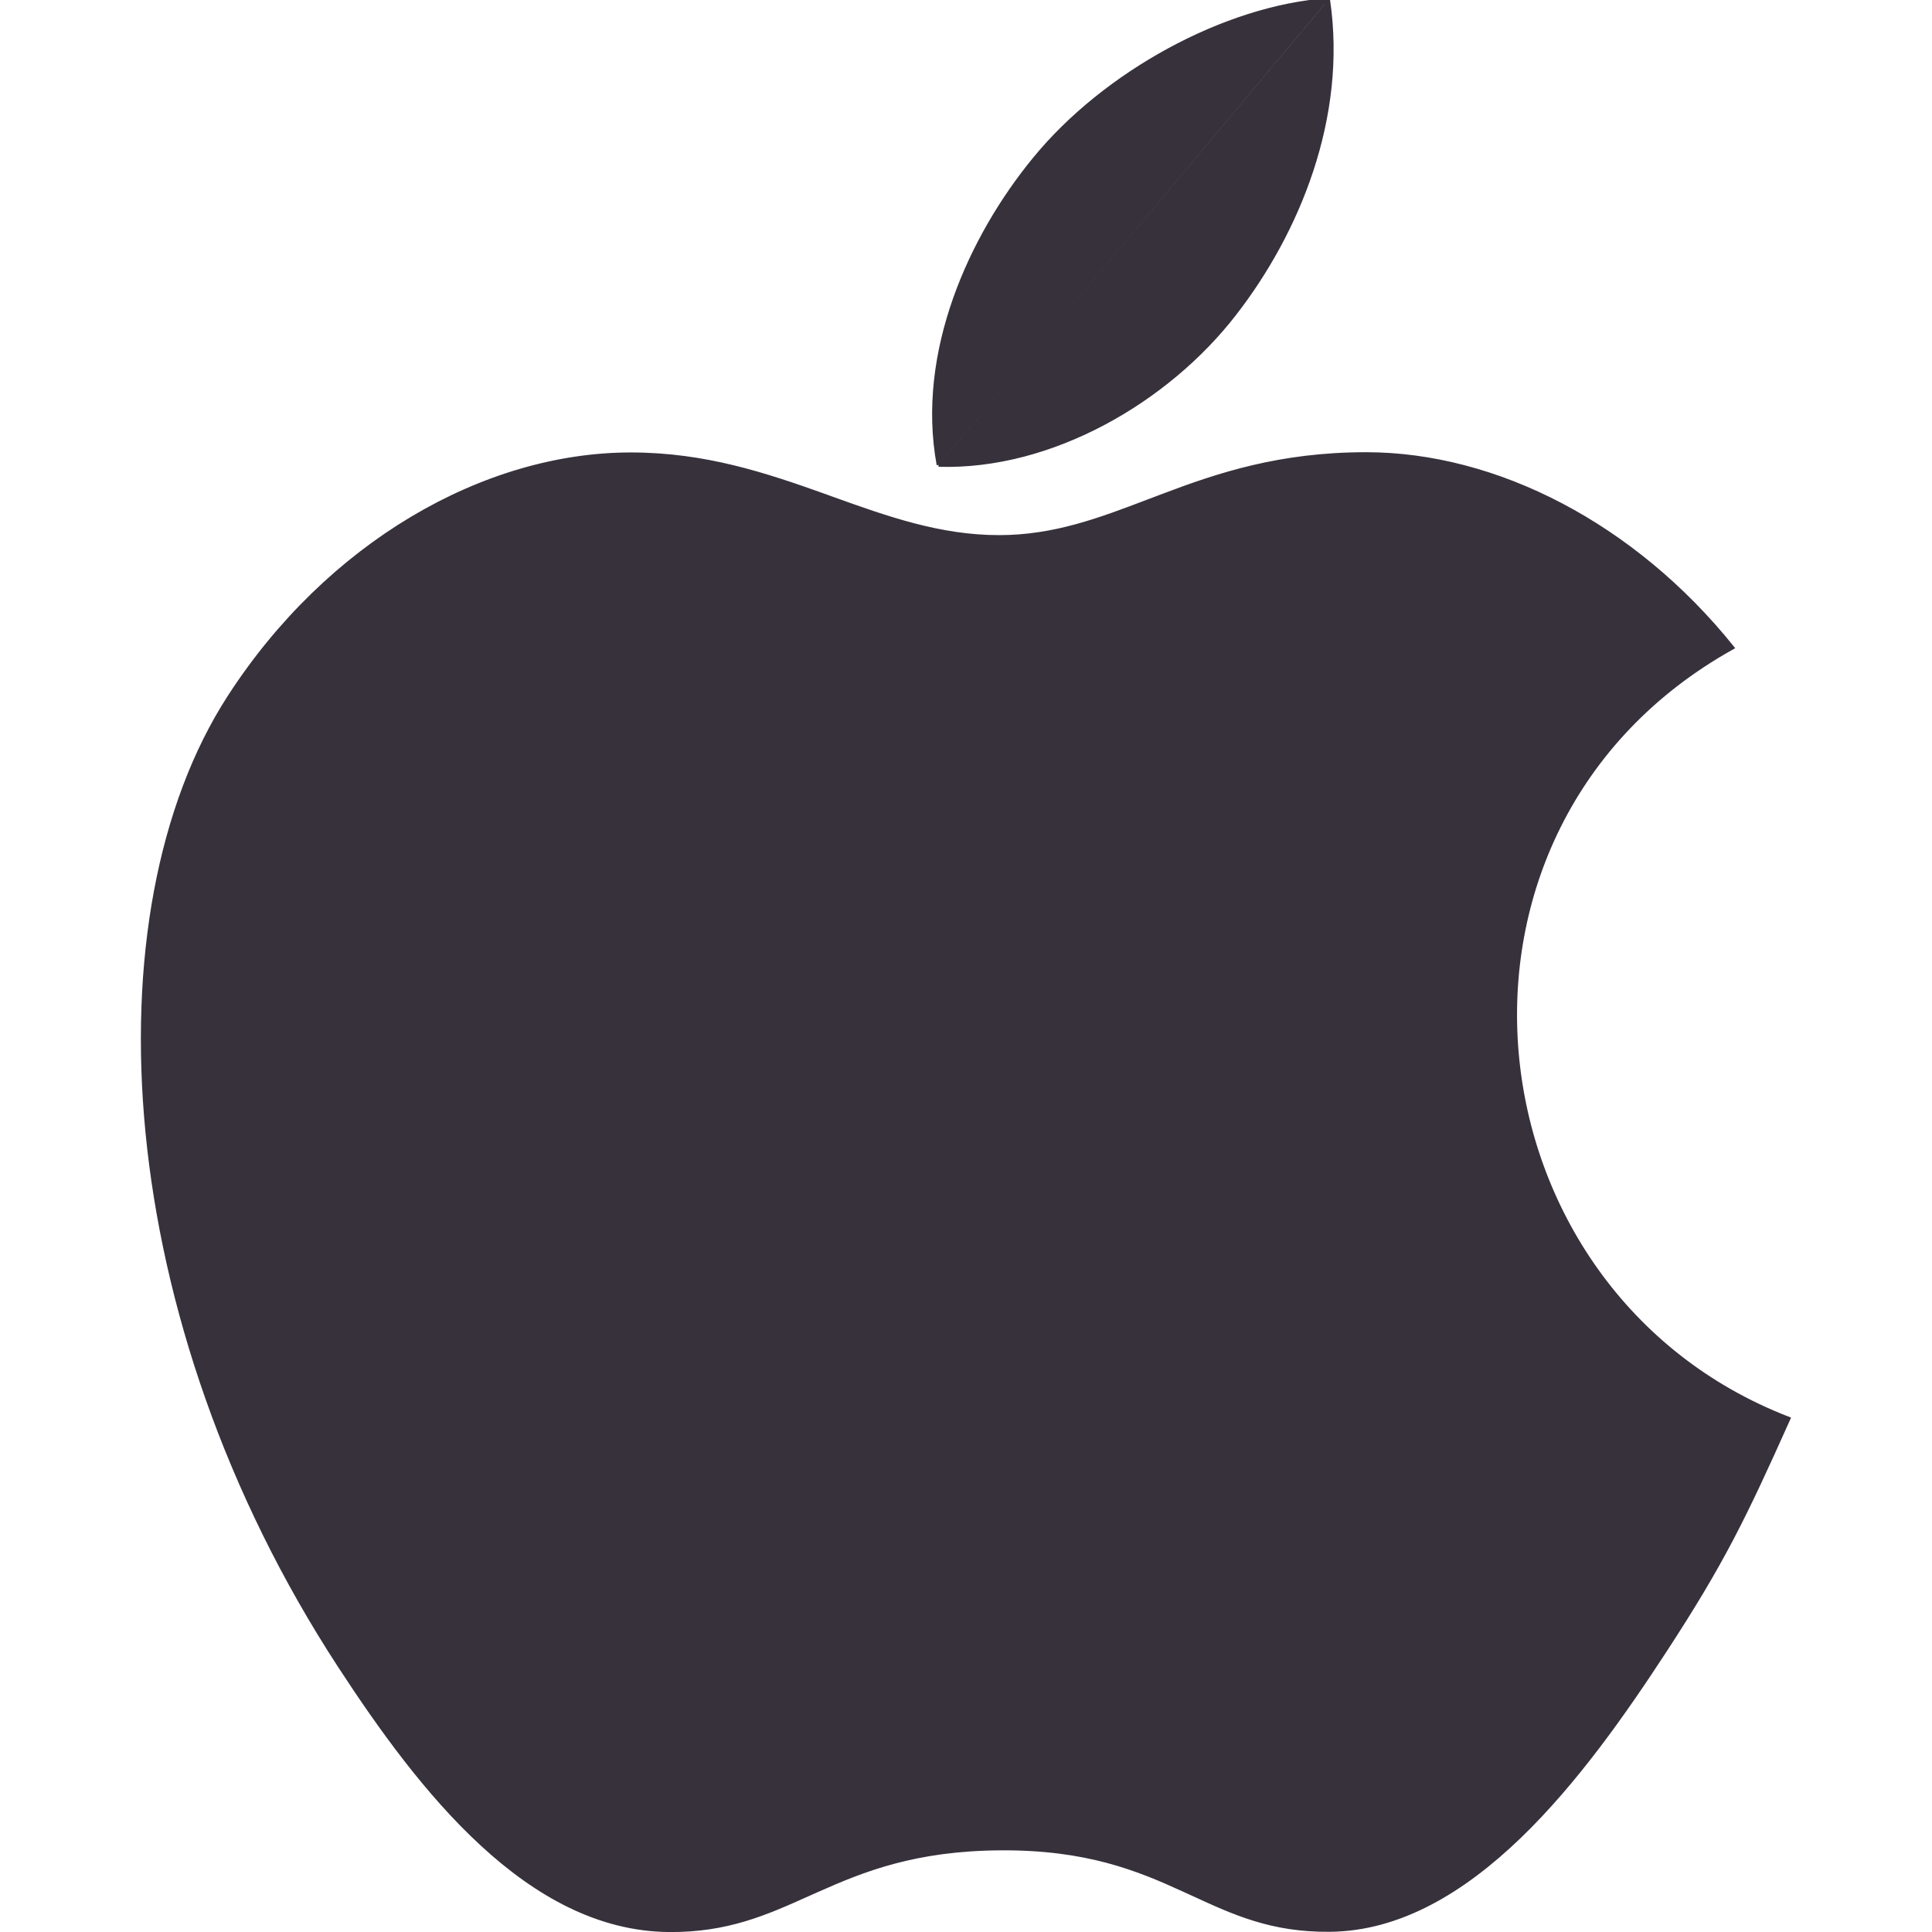 <svg width="24" height="24" viewBox="0 0 24 24" fill="none" xmlns="http://www.w3.org/2000/svg">
    <g clip-path="url(#clip0_209_1589)">
        <path d="M16.517 23.974L16.517 23.974C15.799 23.981 15.329 23.764 14.817 23.528C14.776 23.509 14.736 23.491 14.694 23.472C14.132 23.215 13.498 22.956 12.434 22.962C11.369 22.968 10.726 23.226 10.154 23.481C10.115 23.498 10.077 23.515 10.039 23.532C9.514 23.768 9.033 23.983 8.309 23.977C7.438 23.969 6.668 23.536 5.989 22.91C5.309 22.284 4.723 21.467 4.22 20.696C2.816 18.544 2.04 16.206 1.831 14.07C1.623 11.933 1.982 10.001 2.846 8.662C4.077 6.756 6.017 5.644 7.836 5.644C8.763 5.644 9.518 5.9 10.236 6.156C10.27 6.169 10.304 6.181 10.338 6.193C11.018 6.437 11.672 6.671 12.411 6.671C13.096 6.671 13.659 6.457 14.268 6.225C14.329 6.202 14.39 6.178 14.453 6.155C15.135 5.897 15.898 5.641 16.97 5.641C18.584 5.641 20.296 6.522 21.52 8.045C17.508 10.282 18.16 16.057 22.218 17.623C21.666 18.855 21.397 19.41 20.681 20.507C20.178 21.278 19.573 22.142 18.875 22.815C18.176 23.488 17.388 23.967 16.517 23.974Z" fill="#37313C" stroke="#37313C" stroke-width="0.047"/>
        <path d="M11.659 5.775C13.056 5.819 14.501 4.98 15.338 3.896C16.121 2.886 16.713 1.458 16.499 6.10352e-05M11.659 5.775L11.682 5.771C11.68 5.765 11.679 5.758 11.678 5.752M11.659 5.775C11.403 4.379 12.057 2.942 12.852 1.974C13.724 0.908 15.22 0.089 16.499 6.10352e-05M11.659 5.775L11.659 5.752C11.666 5.752 11.672 5.752 11.678 5.752M11.678 5.752C13.061 5.787 14.49 4.956 15.319 3.881L15.319 3.881C16.096 2.88 16.683 1.467 16.479 0.025M11.678 5.752C11.434 4.371 12.082 2.949 12.871 1.989L12.871 1.989C13.734 0.933 15.211 0.121 16.479 0.025M16.479 0.025C16.486 0.024 16.493 0.024 16.501 0.023L16.499 6.10352e-05M16.479 0.025C16.478 0.018 16.477 0.011 16.476 0.003L16.499 6.10352e-05" fill="#37313C" stroke="#37313C" stroke-width="0.047"/>
    </g>
    <defs>
        <clipPath id="clip0_209_1589">
            <rect width="24" height="24" fill="white"/>
        </clipPath>
    </defs>
</svg>